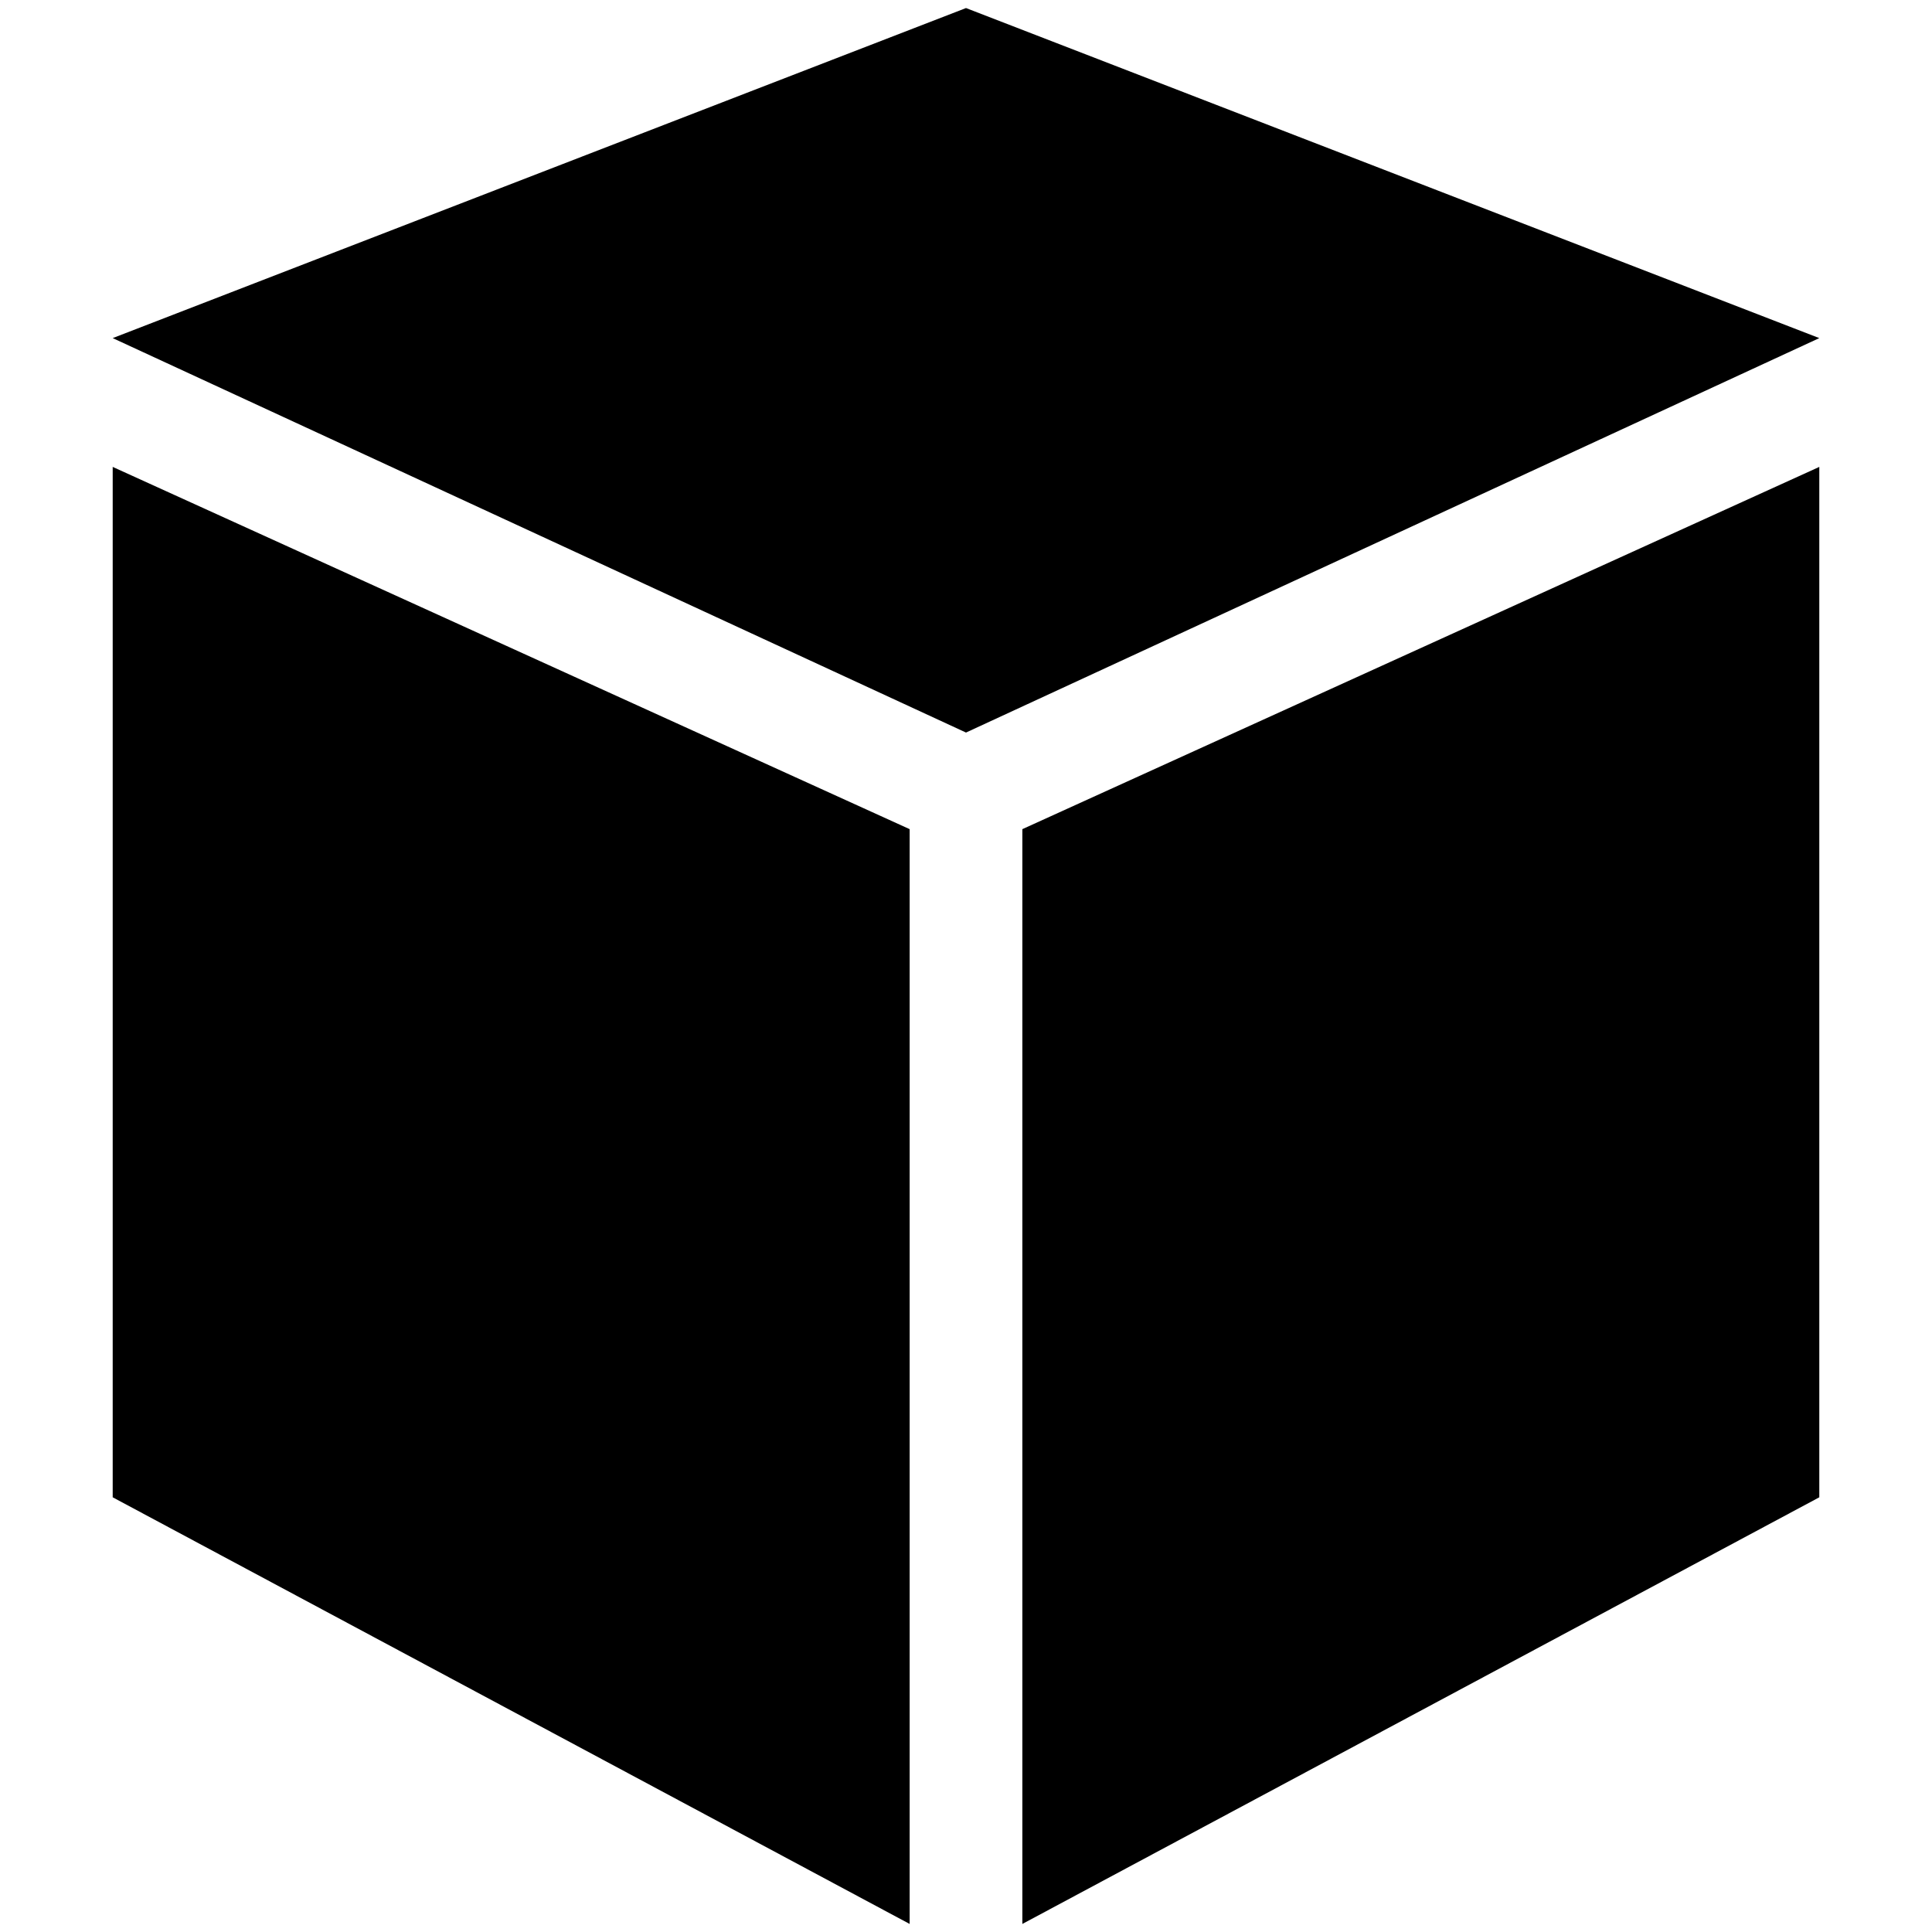 <svg version="1.1" id="Layer_1" xmlns="http://www.w3.org/2000/svg" xmlns:xlink="http://www.w3.org/1999/xlink" x="0px" y="0px"
	 viewBox="0 0 24 24" style="enable-background:new 0 0 24 24;" xml:space="preserve">
<g>
	<g>
		<polygon points="12,9.1 1.4,4.2 12,0.1 22.6,4.2"/>
	</g>
	<polygon points="1.4,5.8 11.3,10.3 11.3,23.9 1.4,18.6"/>
	<polygon points="22.6,18.6 12.7,23.9 12.7,10.3 22.6,5.8"/>
</g>
</svg>
